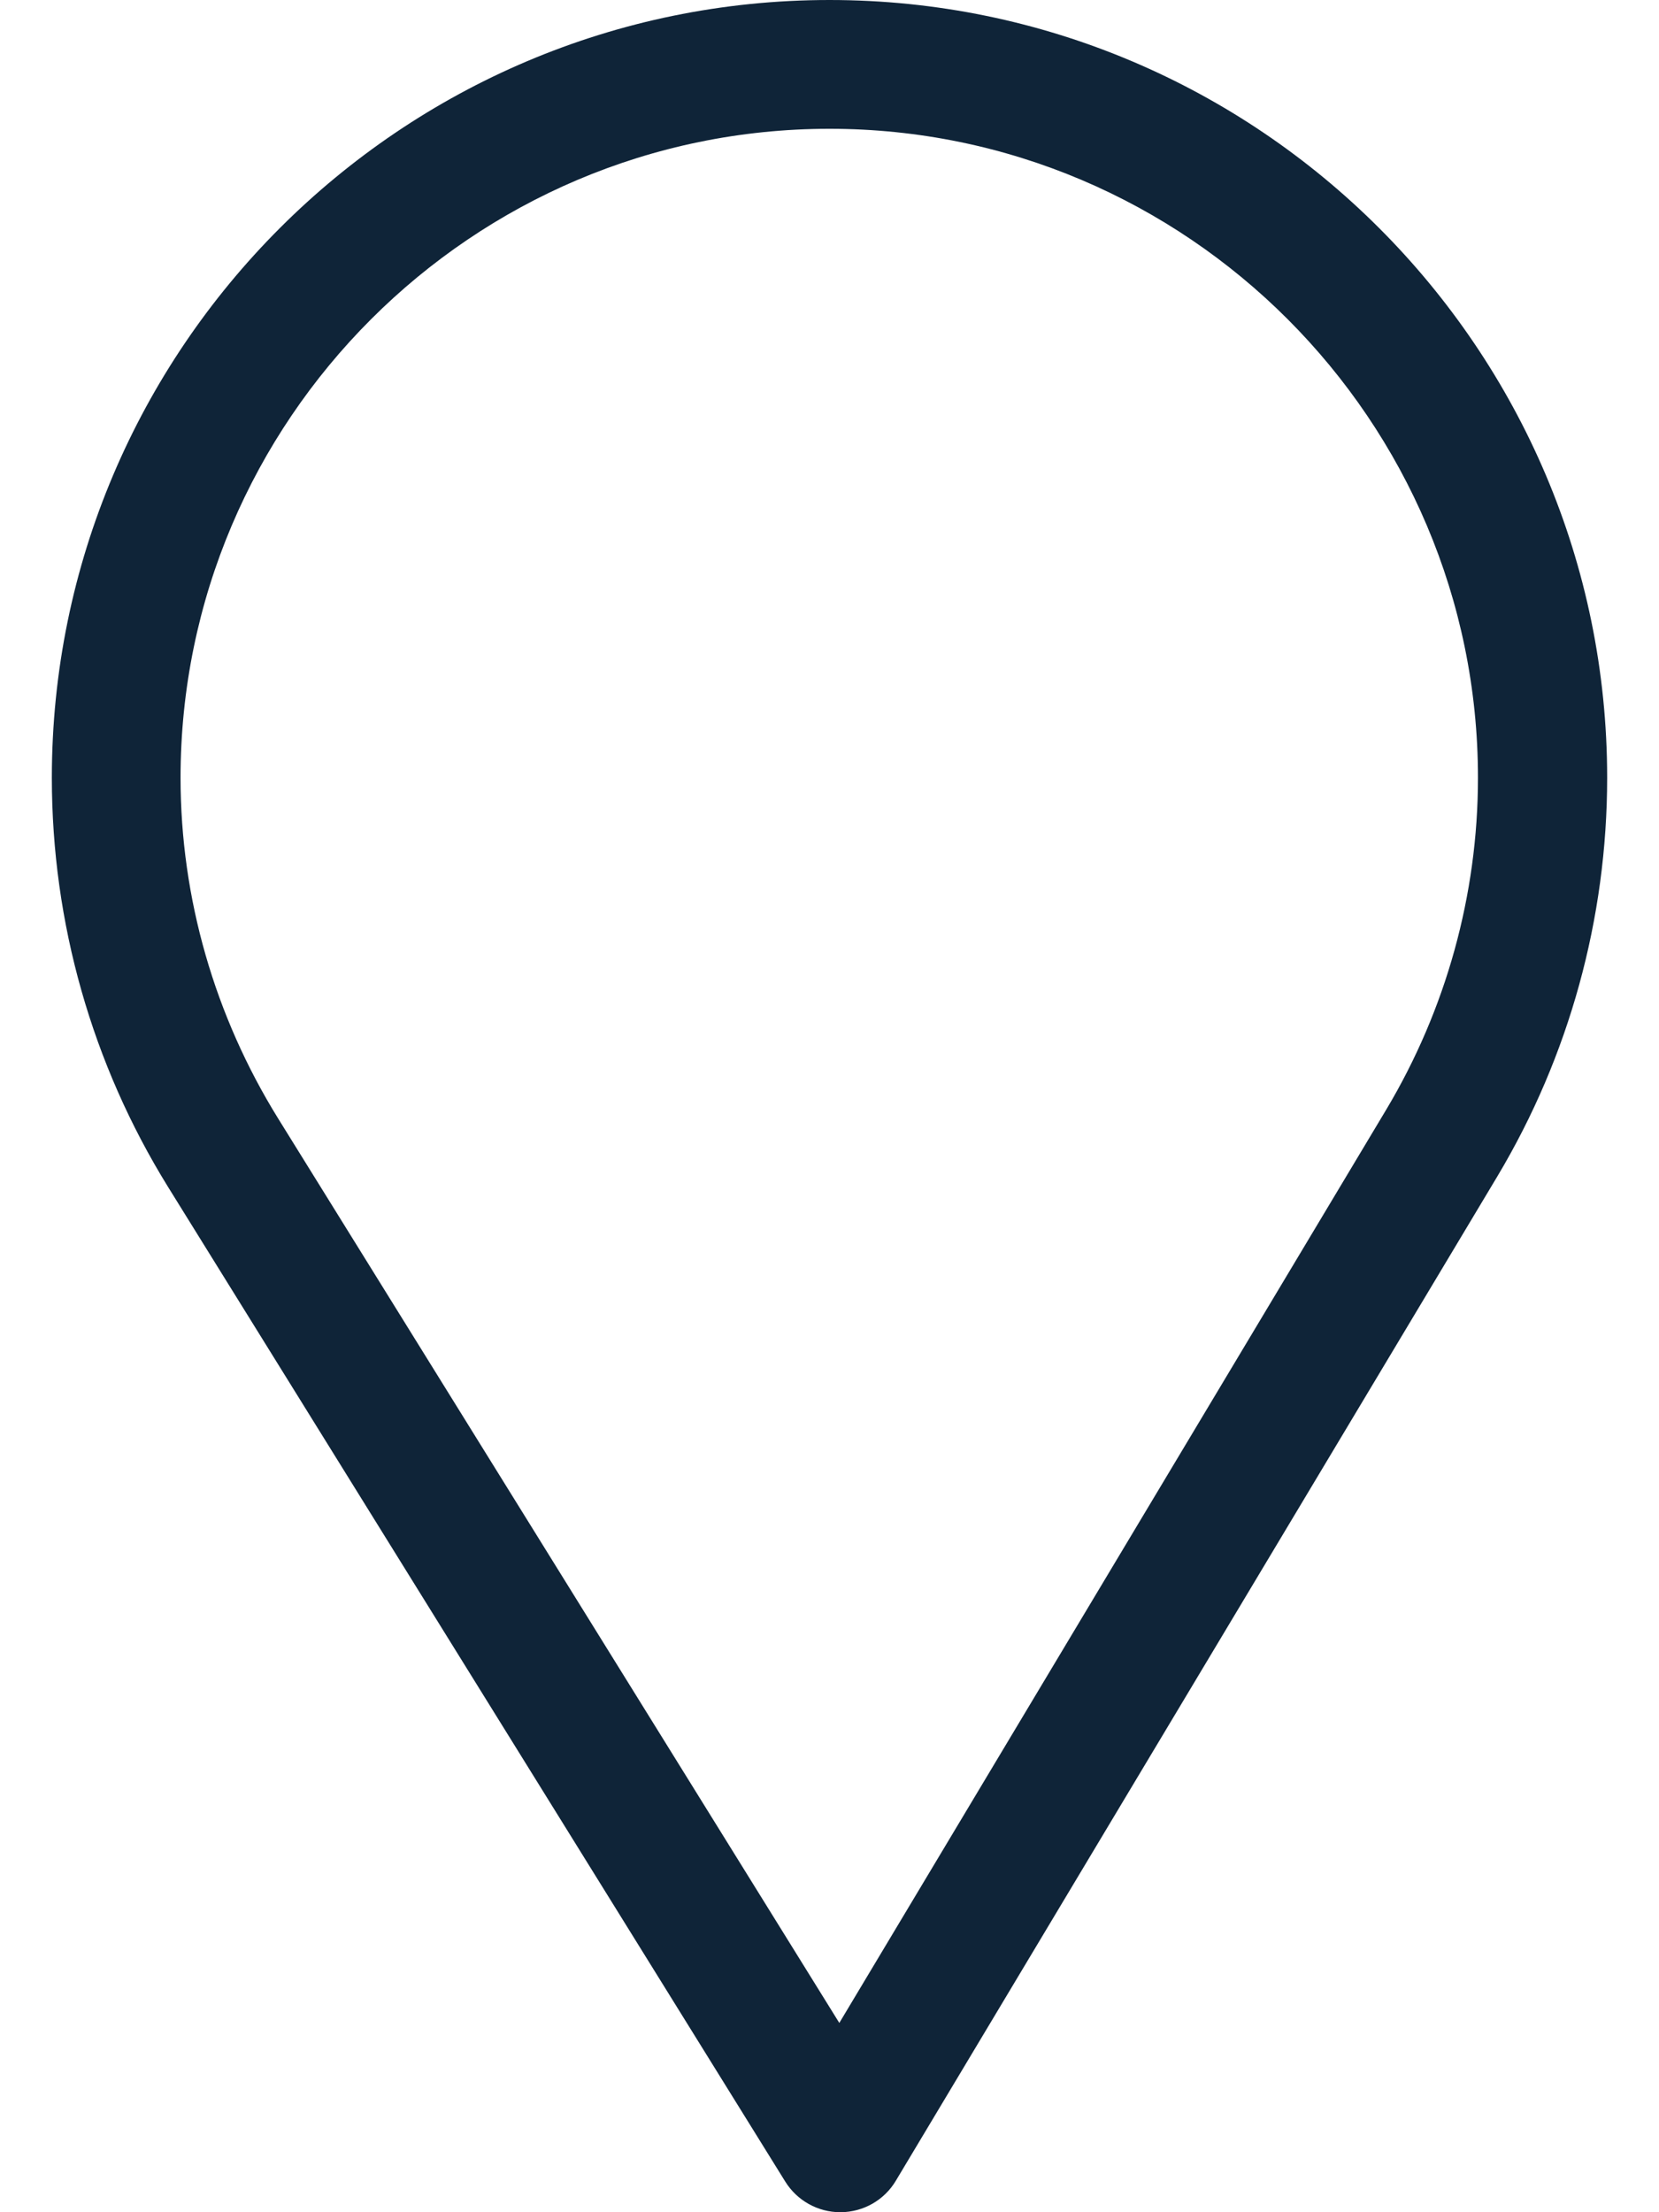 <svg width="24" height="32" viewBox="0 0 24 32" fill="none" xmlns="http://www.w3.org/2000/svg">
<path d="M12 0C5.797 0 0.75 5.047 0.75 11.25C0.75 13.346 1.331 15.391 2.429 17.166L11.36 31.557C11.531 31.832 11.832 32 12.156 32C12.159 32 12.161 32 12.164 32C12.491 31.997 12.793 31.825 12.96 31.544L21.663 17.014C22.701 15.277 23.25 13.284 23.25 11.25C23.25 5.047 18.203 0 12 0ZM20.054 16.051L12.142 29.262L4.023 16.178C3.108 14.701 2.612 12.997 2.612 11.25C2.612 6.081 6.831 1.863 12 1.863C17.169 1.863 21.381 6.081 21.381 11.25C21.381 12.945 20.918 14.605 20.054 16.051Z" fill="#0F2438"/>
</svg>
